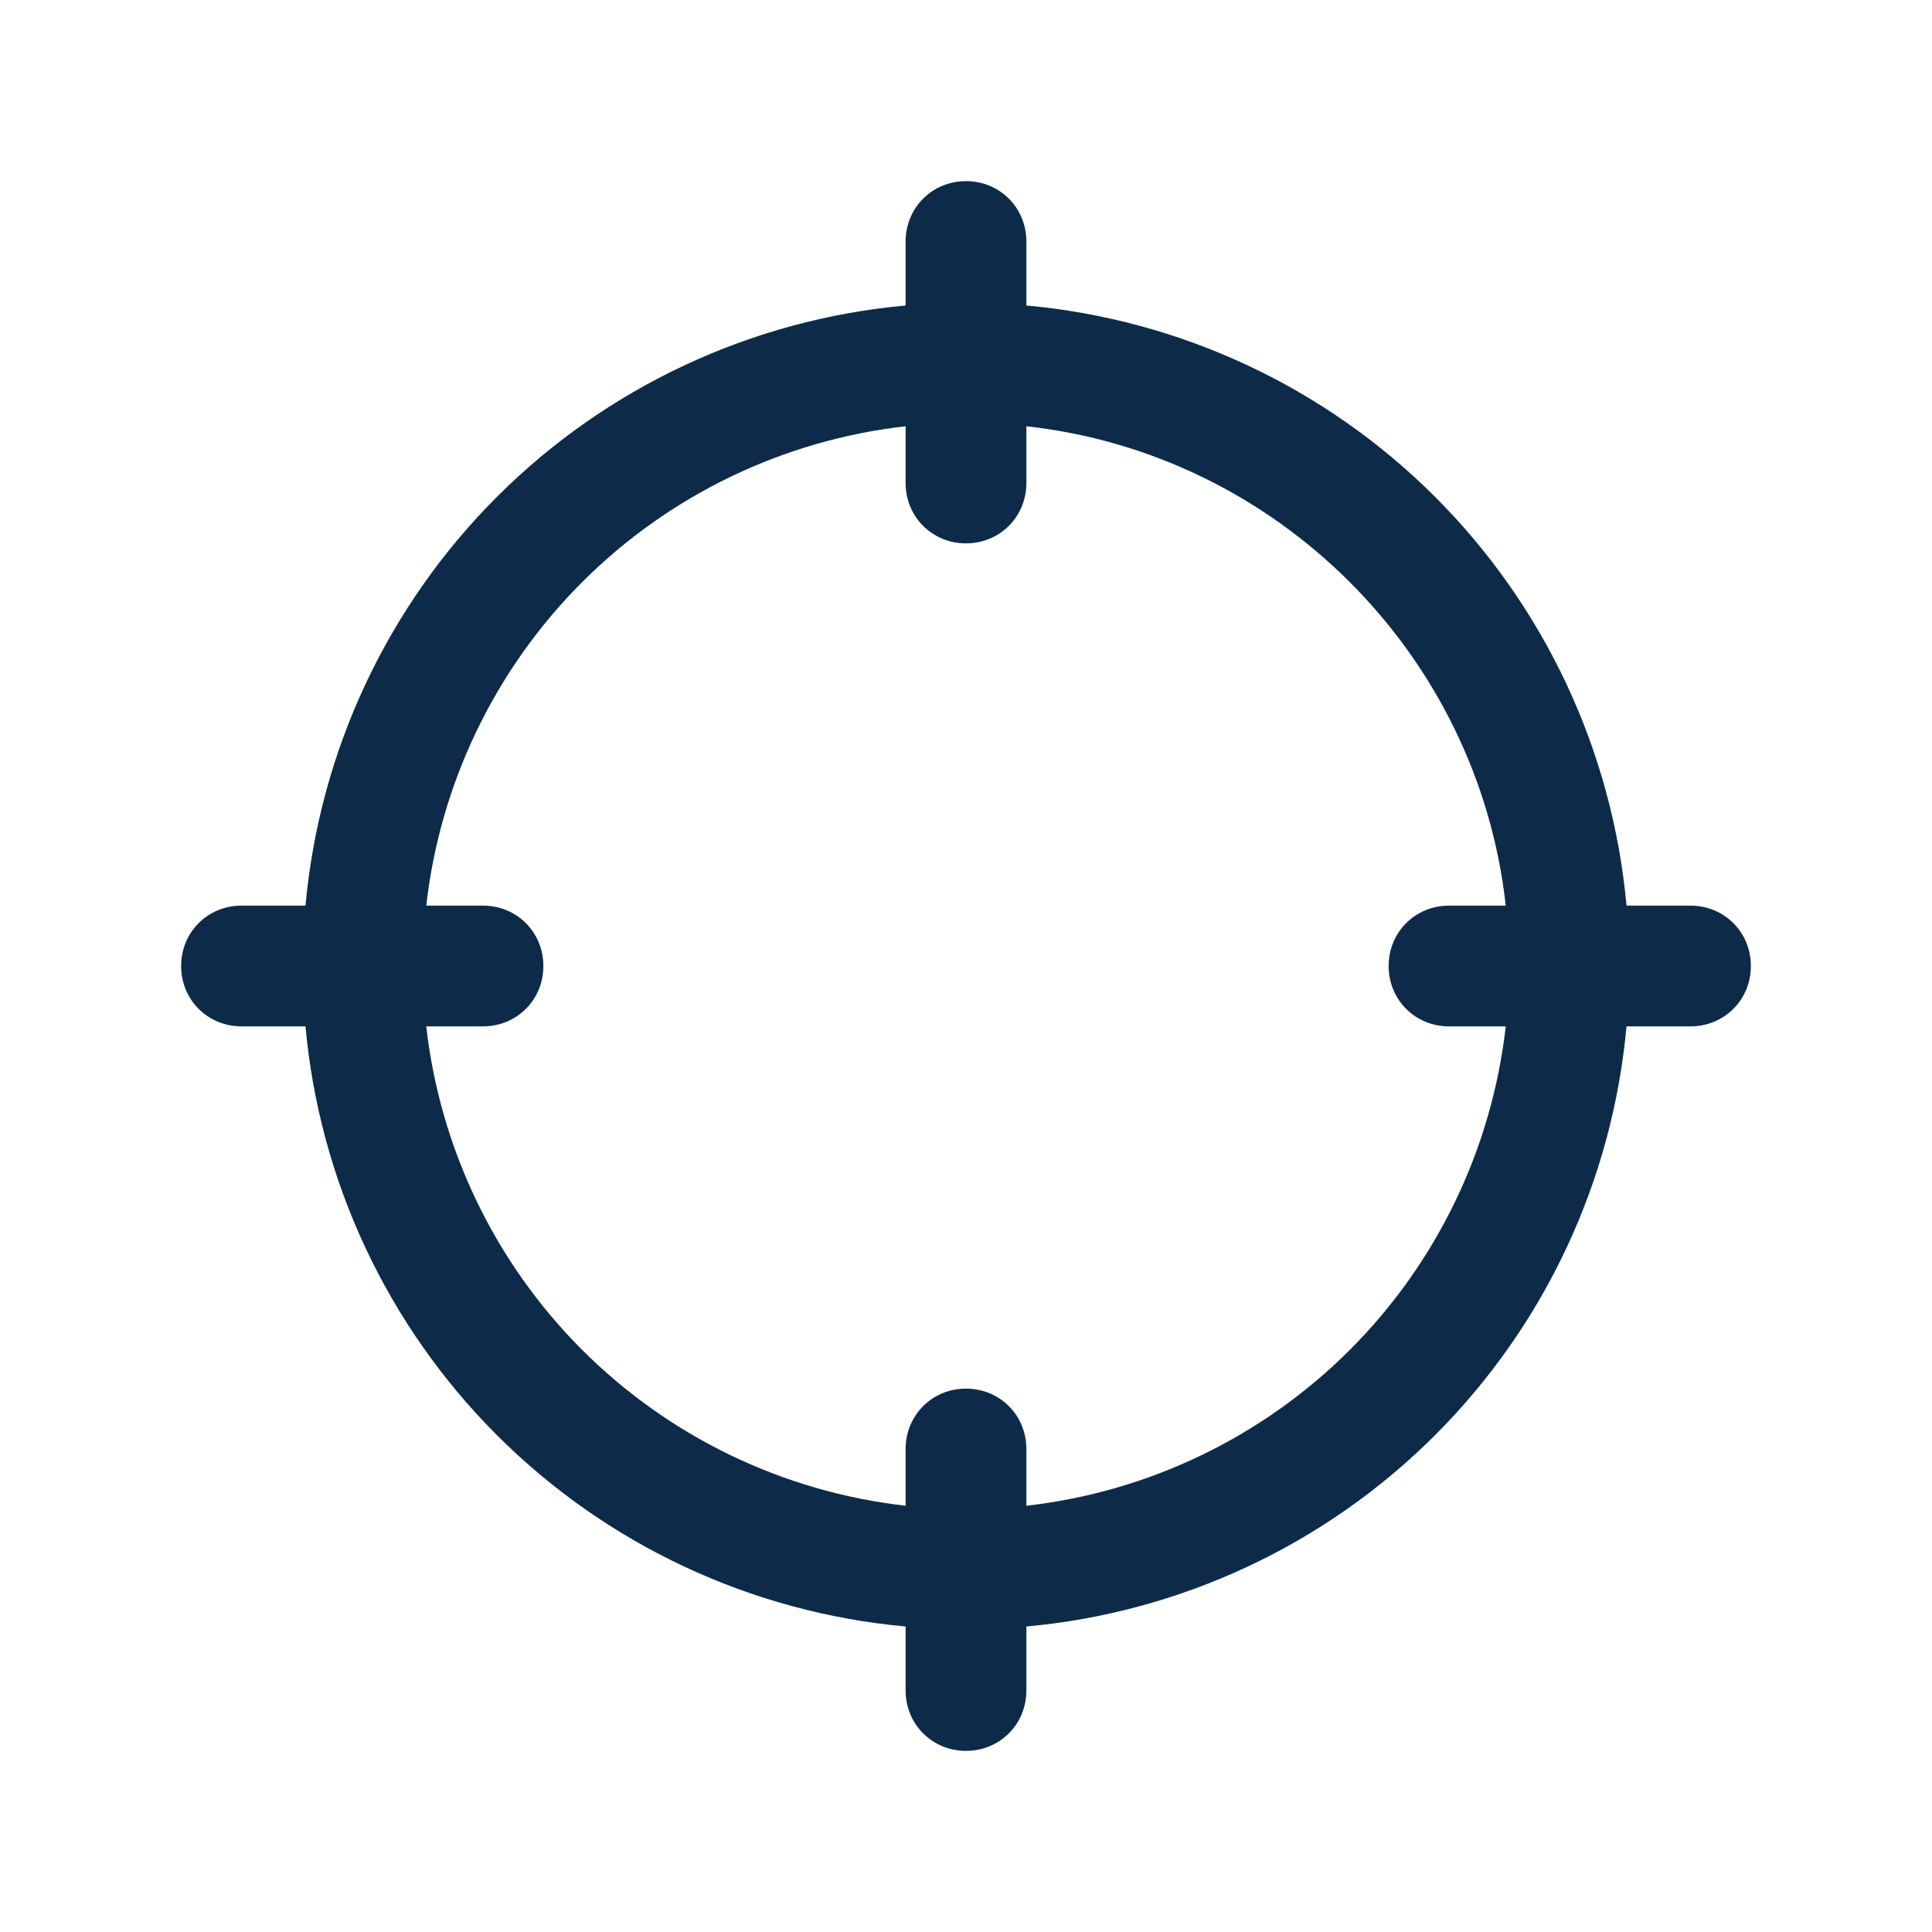 <svg width="16" height="16" viewBox="0 0 16 16" fill="none" xmlns="http://www.w3.org/2000/svg">
<path d="M14 7.5H13.47C13.354 6.221 12.793 5.023 11.885 4.115C10.977 3.207 9.779 2.646 8.5 2.53V2C8.5 1.72 8.28 1.5 8 1.5C7.72 1.5 7.5 1.72 7.5 2V2.53C6.221 2.646 5.023 3.207 4.115 4.115C3.207 5.023 2.646 6.221 2.53 7.5H2C1.72 7.5 1.5 7.72 1.5 8C1.5 8.28 1.72 8.5 2 8.5H2.53C2.646 9.779 3.207 10.977 4.115 11.885C5.023 12.793 6.221 13.354 7.5 13.47V14C7.5 14.28 7.72 14.5 8 14.5C8.28 14.5 8.5 14.28 8.5 14V13.47C9.779 13.354 10.977 12.793 11.885 11.885C12.793 10.977 13.354 9.779 13.47 8.5H14C14.28 8.5 14.5 8.28 14.5 8C14.5 7.72 14.28 7.5 14 7.5ZM8.5 12.47V12C8.5 11.72 8.28 11.5 8 11.5C7.72 11.5 7.5 11.72 7.5 12V12.47C6.487 12.355 5.542 11.9 4.821 11.179C4.1 10.458 3.645 9.513 3.53 8.5H4C4.28 8.5 4.5 8.28 4.5 8C4.5 7.72 4.28 7.5 4 7.5H3.53C3.645 6.487 4.1 5.542 4.821 4.821C5.542 4.1 6.487 3.645 7.5 3.53V4C7.5 4.28 7.72 4.5 8 4.5C8.28 4.5 8.5 4.28 8.5 4V3.53C10.58 3.76 12.24 5.42 12.47 7.5H12C11.72 7.5 11.5 7.72 11.5 8C11.5 8.28 11.72 8.5 12 8.5H12.47C12.355 9.513 11.9 10.458 11.179 11.179C10.458 11.9 9.513 12.355 8.5 12.47Z" fill="#0D2B49"/>
</svg>
